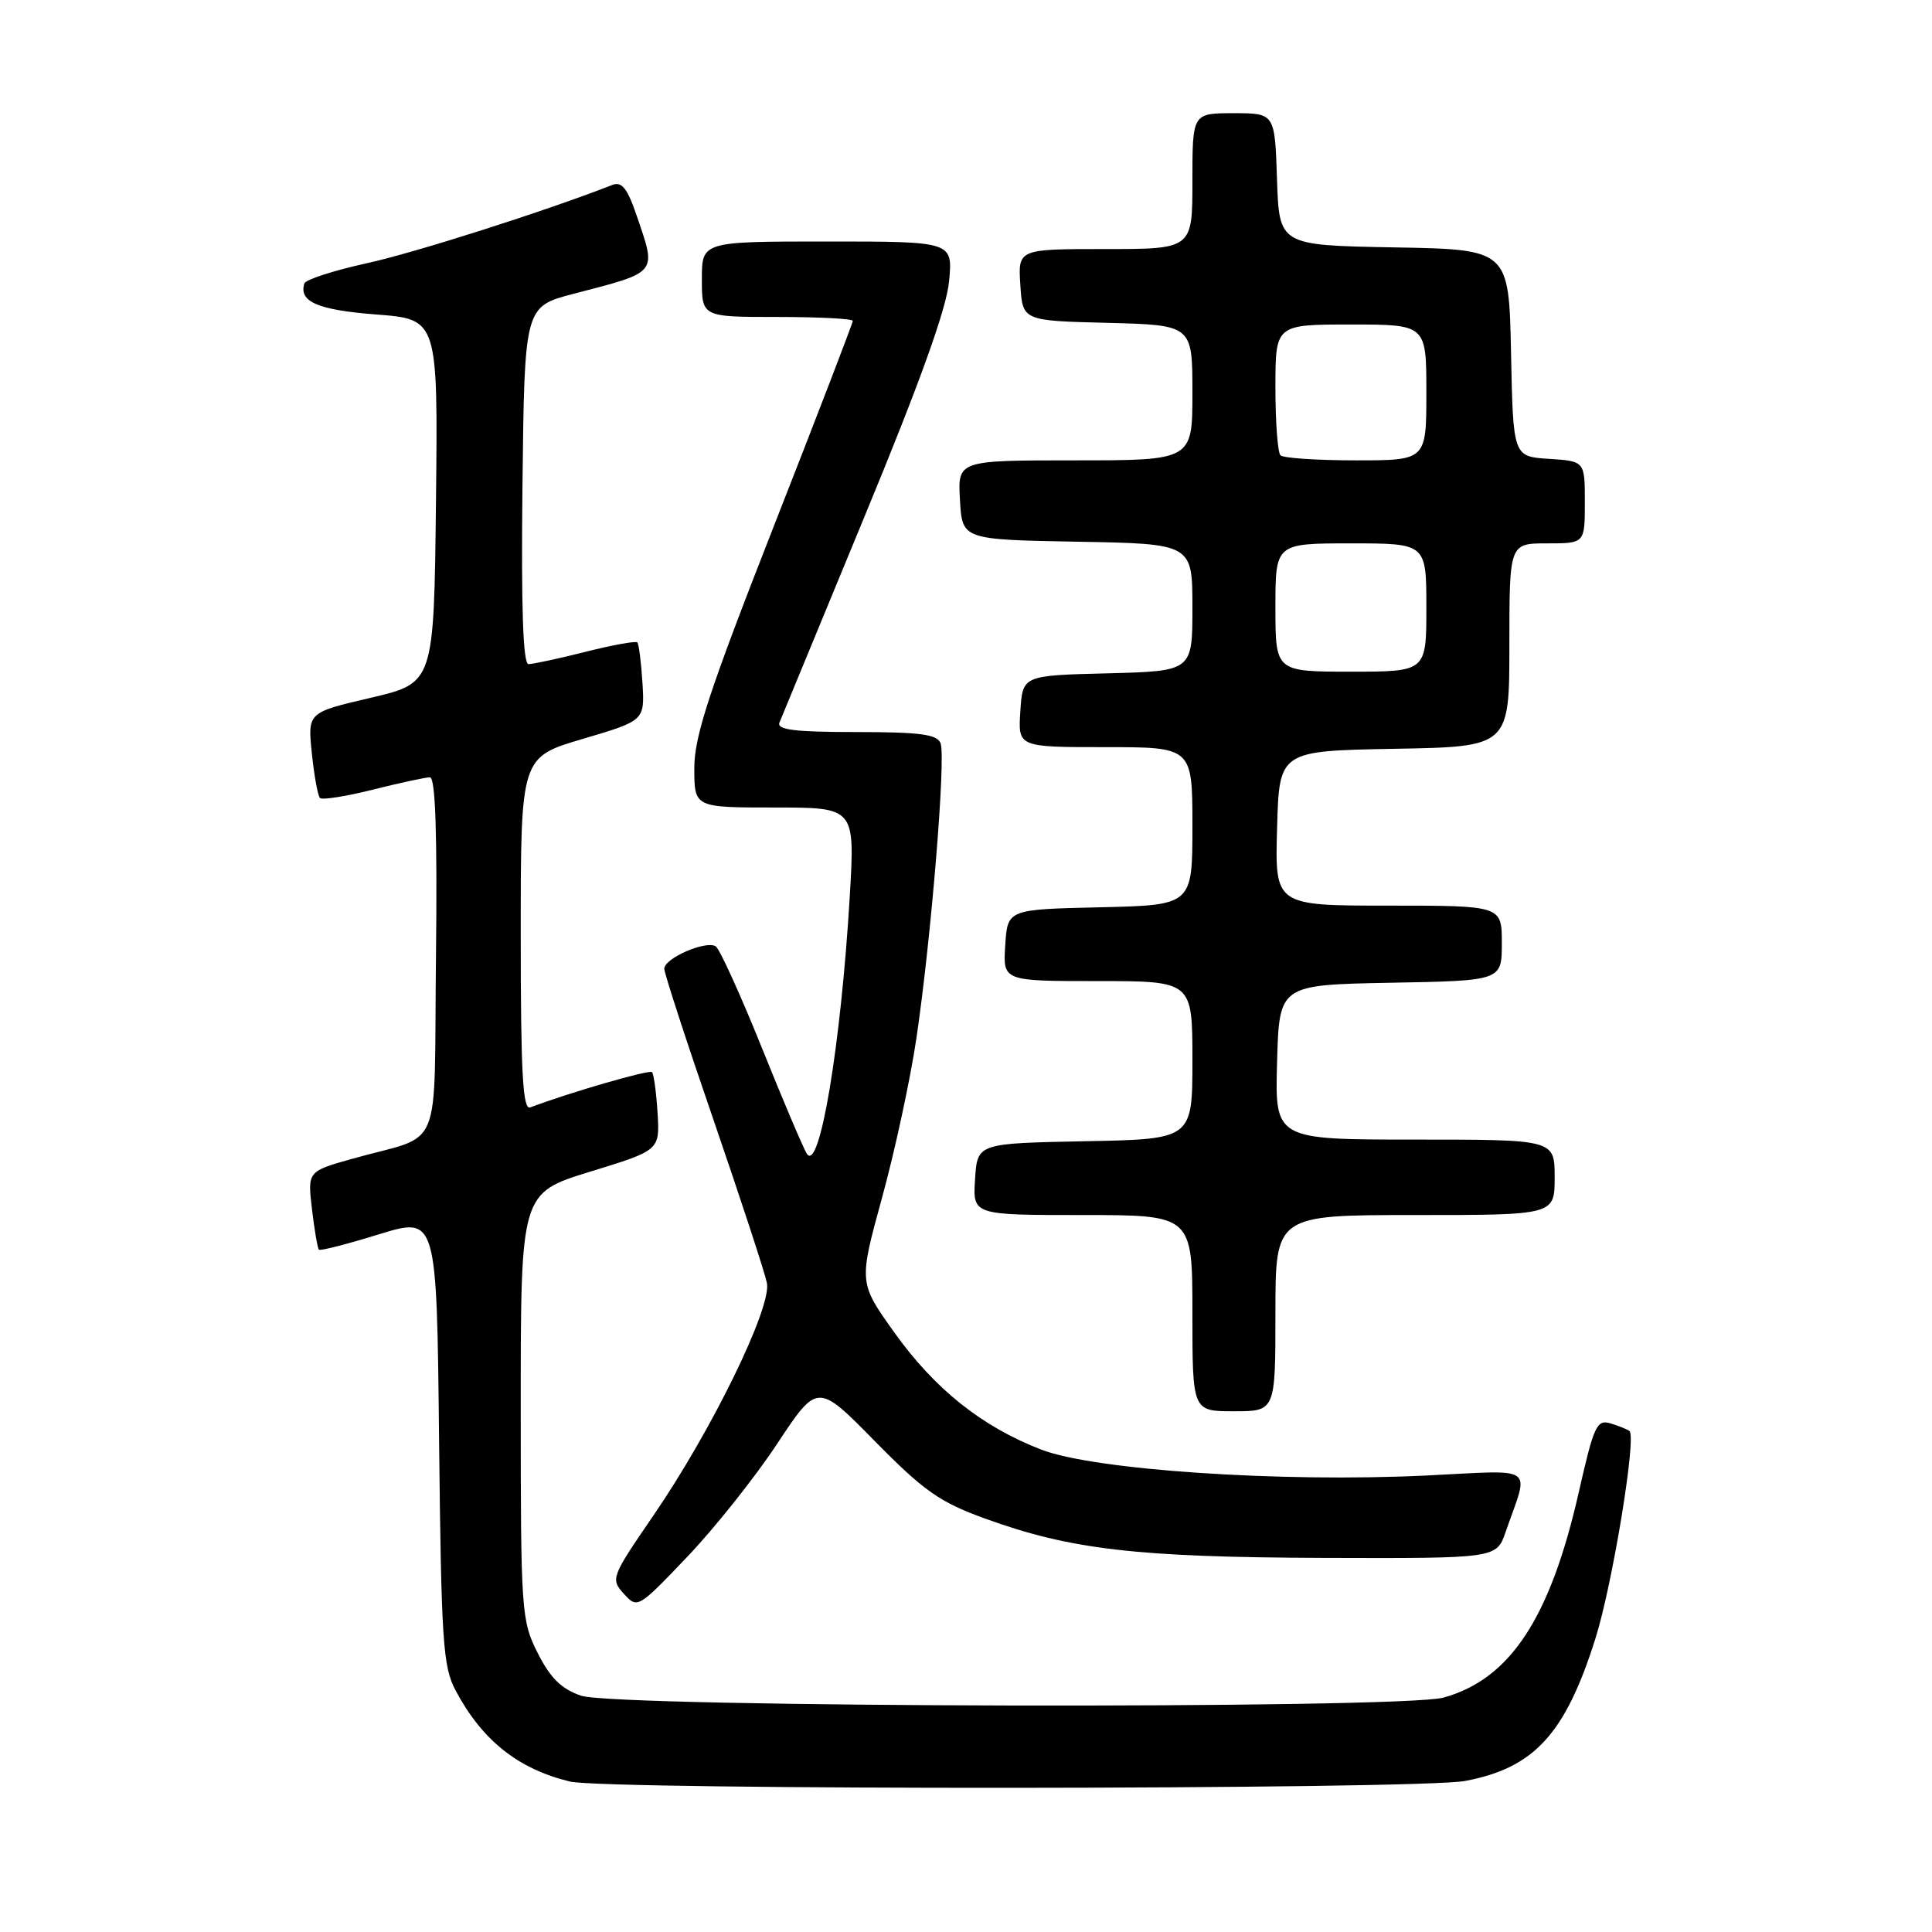 <?xml version="1.0" encoding="UTF-8" standalone="no"?>
<!DOCTYPE svg PUBLIC "-//W3C//DTD SVG 1.1//EN" "http://www.w3.org/Graphics/SVG/1.1/DTD/svg11.dtd" >
<svg xmlns="http://www.w3.org/2000/svg" xmlns:xlink="http://www.w3.org/1999/xlink" version="1.1" viewBox="0 0 256 256">
 <g >
 <path fill="currentColor"
d=" M 194.11 235.99 C 203.29 234.27 207.41 229.77 211.41 217.09 C 213.65 209.99 216.86 190.47 215.92 189.63 C 215.69 189.42 214.58 188.97 213.45 188.62 C 211.58 188.05 211.22 188.82 209.19 197.75 C 205.41 214.42 200.10 222.49 191.28 224.94 C 185.68 226.49 81.62 226.27 77.00 224.69 C 74.39 223.80 72.93 222.36 71.25 219.04 C 69.08 214.73 69.00 213.63 69.00 186.33 C 69.00 158.08 69.00 158.08 78.21 155.25 C 87.43 152.42 87.43 152.42 87.13 147.46 C 86.96 144.73 86.63 142.30 86.39 142.06 C 86.04 141.70 75.39 144.79 70.25 146.74 C 69.27 147.11 69.00 142.11 69.00 123.77 C 69.00 100.33 69.00 100.33 77.22 97.91 C 85.43 95.48 85.43 95.48 85.13 90.49 C 84.96 87.75 84.65 85.33 84.45 85.12 C 84.24 84.91 81.15 85.47 77.58 86.37 C 74.01 87.27 70.61 88.00 70.03 88.00 C 69.30 88.00 69.05 80.54 69.23 64.31 C 69.50 40.63 69.50 40.63 76.00 38.93 C 87.28 36.00 87.01 36.33 84.38 28.62 C 83.13 24.94 82.40 24.02 81.13 24.51 C 72.10 28.03 54.94 33.50 48.56 34.89 C 44.20 35.85 40.49 37.05 40.33 37.56 C 39.57 39.98 42.10 41.07 49.84 41.67 C 58.03 42.30 58.03 42.30 57.77 66.40 C 57.50 90.50 57.50 90.50 49.13 92.46 C 40.76 94.41 40.76 94.41 41.32 99.81 C 41.63 102.78 42.11 105.45 42.40 105.74 C 42.69 106.02 45.85 105.53 49.42 104.63 C 52.99 103.73 56.39 103.00 56.97 103.00 C 57.70 103.00 57.95 110.46 57.77 126.67 C 57.46 153.61 58.92 150.09 46.62 153.56 C 40.75 155.22 40.75 155.22 41.34 160.24 C 41.67 163.01 42.08 165.42 42.26 165.59 C 42.43 165.77 46.02 164.85 50.22 163.55 C 57.87 161.20 57.87 161.20 58.18 190.85 C 58.47 217.51 58.69 220.85 60.37 224.00 C 63.89 230.61 68.64 234.39 75.50 236.06 C 80.23 237.22 187.94 237.15 194.11 235.99 Z  M 102.97 191.32 C 108.32 183.23 108.32 183.23 115.91 190.95 C 122.41 197.56 124.50 199.03 130.50 201.21 C 141.85 205.33 150.58 206.34 175.39 206.43 C 198.29 206.50 198.29 206.50 199.50 203.00 C 202.64 193.95 203.86 194.80 188.84 195.52 C 169.59 196.44 144.97 194.78 138.00 192.09 C 130.11 189.05 123.87 184.07 118.48 176.53 C 113.79 169.95 113.79 169.95 116.87 158.72 C 118.57 152.55 120.63 143.00 121.44 137.50 C 123.39 124.30 125.35 100.35 124.63 98.48 C 124.18 97.30 121.90 97.00 113.42 97.00 C 105.32 97.00 102.90 96.70 103.28 95.75 C 103.56 95.06 108.62 82.80 114.53 68.50 C 121.92 50.63 125.43 40.86 125.76 37.25 C 126.25 32.00 126.25 32.00 109.62 32.00 C 93.00 32.00 93.00 32.00 93.00 37.00 C 93.00 42.00 93.00 42.00 103.00 42.00 C 108.50 42.00 113.00 42.23 113.00 42.52 C 113.00 42.80 108.28 55.09 102.50 69.81 C 93.94 91.64 92.00 97.55 92.00 101.79 C 92.00 107.00 92.00 107.00 102.65 107.00 C 113.29 107.00 113.29 107.00 112.60 118.75 C 111.43 138.50 108.58 155.54 106.90 152.86 C 106.43 152.11 103.73 145.76 100.91 138.74 C 98.08 131.72 95.35 125.72 94.83 125.39 C 93.51 124.58 88.00 126.99 88.02 128.37 C 88.03 128.99 90.98 138.05 94.58 148.50 C 98.17 158.95 101.34 168.62 101.62 170.00 C 102.27 173.24 94.32 189.53 86.56 200.84 C 80.98 208.98 80.89 209.22 82.66 211.18 C 84.46 213.17 84.55 213.12 91.05 206.30 C 94.67 202.51 100.03 195.77 102.97 191.32 Z  M 169.00 174.00 C 169.00 161.00 169.00 161.00 187.50 161.00 C 206.00 161.00 206.00 161.00 206.00 156.00 C 206.00 151.00 206.00 151.00 187.47 151.00 C 168.93 151.00 168.93 151.00 169.22 140.75 C 169.50 130.50 169.50 130.50 184.25 130.22 C 199.00 129.95 199.00 129.95 199.00 124.97 C 199.00 120.00 199.00 120.00 183.97 120.00 C 168.93 120.00 168.93 120.00 169.22 109.75 C 169.50 99.50 169.50 99.50 184.75 99.22 C 200.00 98.95 200.00 98.95 200.00 85.47 C 200.00 72.00 200.00 72.00 205.00 72.00 C 210.00 72.00 210.00 72.00 210.00 66.55 C 210.00 61.11 210.00 61.11 205.25 60.80 C 200.50 60.50 200.50 60.50 200.22 46.78 C 199.94 33.05 199.94 33.05 184.72 32.78 C 169.50 32.50 169.50 32.50 169.21 23.75 C 168.92 15.00 168.92 15.00 163.46 15.00 C 158.00 15.00 158.00 15.00 158.00 24.00 C 158.00 33.00 158.00 33.00 146.45 33.00 C 134.89 33.00 134.89 33.00 135.20 37.75 C 135.50 42.50 135.50 42.50 146.75 42.78 C 158.00 43.07 158.00 43.07 158.00 52.03 C 158.00 61.00 158.00 61.00 142.45 61.00 C 126.90 61.00 126.90 61.00 127.20 66.25 C 127.50 71.50 127.50 71.50 142.75 71.78 C 158.00 72.05 158.00 72.05 158.00 80.49 C 158.00 88.93 158.00 88.93 146.75 89.22 C 135.50 89.50 135.50 89.50 135.20 94.25 C 134.89 99.00 134.89 99.00 146.45 99.00 C 158.00 99.00 158.00 99.00 158.00 109.47 C 158.00 119.94 158.00 119.94 145.75 120.22 C 133.50 120.50 133.50 120.50 133.20 125.25 C 132.89 130.00 132.89 130.00 145.45 130.00 C 158.00 130.00 158.00 130.00 158.00 140.47 C 158.00 150.95 158.00 150.95 143.75 151.22 C 129.50 151.50 129.50 151.50 129.20 156.25 C 128.89 161.00 128.89 161.00 143.45 161.00 C 158.00 161.00 158.00 161.00 158.00 174.00 C 158.00 187.00 158.00 187.00 163.50 187.00 C 169.00 187.00 169.00 187.00 169.00 174.00 Z  M 169.00 80.50 C 169.00 72.00 169.00 72.00 179.00 72.00 C 189.00 72.00 189.00 72.00 189.00 80.50 C 189.00 89.00 189.00 89.00 179.00 89.00 C 169.00 89.00 169.00 89.00 169.00 80.50 Z  M 169.67 60.33 C 169.30 59.97 169.00 55.92 169.00 51.33 C 169.00 43.00 169.00 43.00 179.00 43.00 C 189.00 43.00 189.00 43.00 189.00 52.00 C 189.00 61.00 189.00 61.00 179.67 61.00 C 174.53 61.00 170.03 60.70 169.67 60.33 Z "/>
</g>
</svg>